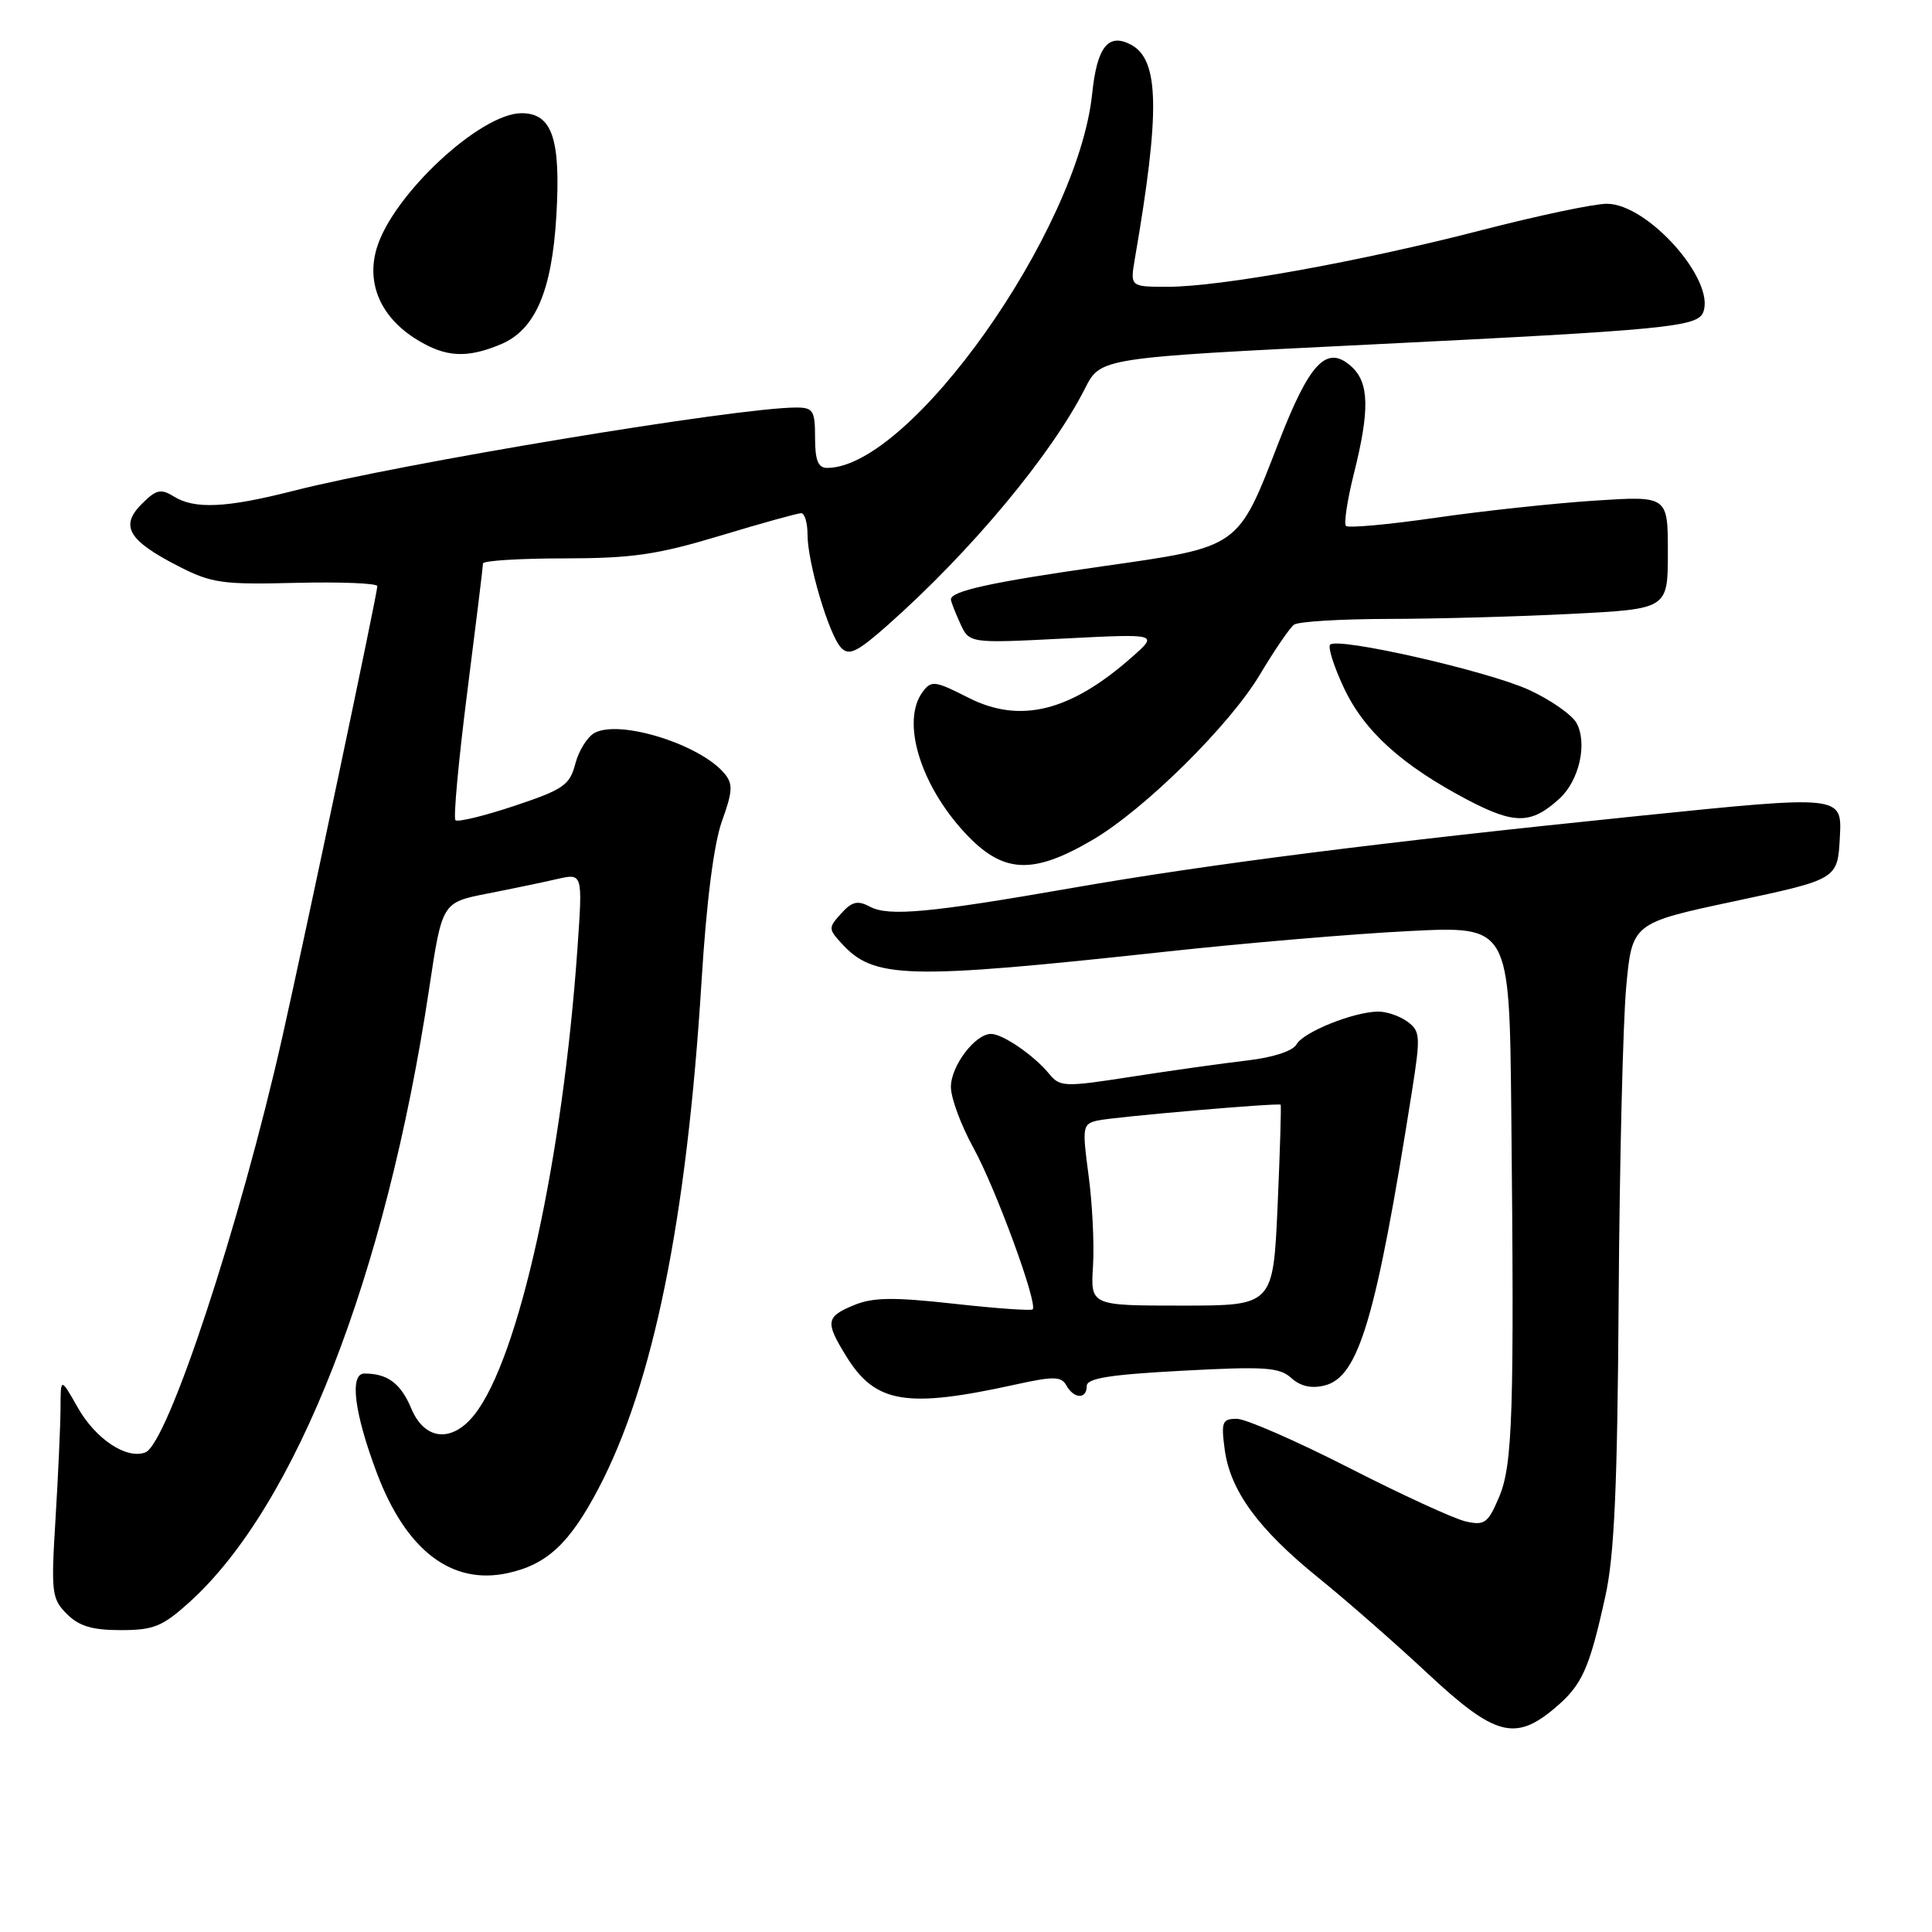 <?xml version="1.0" encoding="UTF-8" standalone="no"?>
<!DOCTYPE svg PUBLIC "-//W3C//DTD SVG 1.1//EN" "http://www.w3.org/Graphics/SVG/1.1/DTD/svg11.dtd" >
<svg xmlns="http://www.w3.org/2000/svg" xmlns:xlink="http://www.w3.org/1999/xlink" version="1.1" viewBox="0 0 256 256">
 <g >
 <path fill="currentColor"
d=" M 206.01 226.34 C 209.64 223.28 210.58 221.20 212.72 211.50 C 213.91 206.12 214.32 197.00 214.48 172.00 C 214.60 154.12 215.05 135.63 215.47 130.91 C 216.25 122.31 216.25 122.31 229.87 119.41 C 243.50 116.50 243.50 116.50 243.79 110.93 C 244.09 105.36 244.09 105.36 217.29 108.10 C 182.91 111.61 160.16 114.50 142.00 117.67 C 123.17 120.96 117.73 121.46 115.27 120.14 C 113.65 119.28 112.90 119.45 111.47 121.03 C 109.76 122.92 109.76 123.08 111.47 124.96 C 115.78 129.73 119.98 129.84 154.50 126.10 C 164.95 124.96 179.46 123.73 186.75 123.37 C 200.00 122.70 200.00 122.70 200.25 147.10 C 200.66 187.23 200.45 194.06 198.64 198.36 C 197.18 201.81 196.72 202.16 194.26 201.61 C 192.74 201.28 185.77 198.08 178.77 194.50 C 171.76 190.93 165.07 188.00 163.89 188.00 C 161.95 188.00 161.79 188.40 162.28 192.07 C 163.02 197.55 166.73 202.62 174.74 209.10 C 178.41 212.07 184.91 217.76 189.18 221.75 C 198.06 230.03 200.75 230.77 206.01 226.34 Z  M 25.11 212.29 C 39.23 199.52 51.13 169.08 56.86 131.04 C 58.58 119.59 58.58 119.59 64.54 118.41 C 67.82 117.77 72.01 116.90 73.85 116.47 C 77.21 115.71 77.21 115.71 76.52 125.60 C 74.55 153.73 68.77 179.94 62.89 187.42 C 59.90 191.22 56.26 190.87 54.49 186.62 C 53.10 183.30 51.35 182.00 48.29 182.00 C 46.27 182.00 46.94 187.26 49.97 195.27 C 53.83 205.45 59.86 210.05 67.25 208.45 C 72.46 207.33 75.48 204.52 79.30 197.24 C 86.57 183.42 91.00 161.58 92.96 130.00 C 93.61 119.42 94.59 111.82 95.66 108.81 C 97.09 104.85 97.14 103.87 96.00 102.50 C 92.79 98.64 82.16 95.31 78.79 97.11 C 77.83 97.63 76.68 99.47 76.23 101.21 C 75.49 104.04 74.67 104.61 68.14 106.79 C 64.14 108.12 60.64 108.97 60.35 108.68 C 60.06 108.39 60.76 100.77 61.91 91.74 C 63.06 82.71 64.00 75.03 64.00 74.66 C 64.00 74.30 68.84 73.99 74.75 73.99 C 83.79 73.98 87.08 73.50 95.41 70.99 C 100.86 69.34 105.70 68.00 106.16 68.00 C 106.62 68.00 107.00 69.27 107.00 70.82 C 107.00 74.57 109.85 84.16 111.46 85.84 C 112.52 86.94 113.60 86.40 117.74 82.73 C 128.74 72.96 139.31 60.27 143.78 51.45 C 145.83 47.41 145.83 47.41 181.17 45.67 C 220.95 43.71 224.94 43.32 225.69 41.36 C 227.32 37.11 218.33 27.00 212.91 27.00 C 211.22 27.00 203.73 28.58 196.27 30.51 C 180.18 34.67 161.70 38.00 154.74 38.00 C 149.74 38.00 149.74 38.00 150.38 34.25 C 153.74 14.77 153.62 7.94 149.88 5.93 C 146.86 4.32 145.36 6.20 144.72 12.40 C 142.84 30.60 120.61 62.00 109.60 62.00 C 108.40 62.00 108.00 61.00 108.00 58.00 C 108.00 54.40 107.75 54.00 105.49 54.00 C 97.75 54.00 53.25 61.37 38.83 65.05 C 29.96 67.31 25.77 67.50 23.00 65.77 C 21.32 64.72 20.68 64.87 18.78 66.78 C 15.87 69.69 16.99 71.61 23.59 75.00 C 28.04 77.28 29.42 77.48 39.23 77.23 C 45.15 77.09 50.00 77.28 50.00 77.67 C 50.00 78.61 40.48 123.77 37.39 137.50 C 31.82 162.21 22.22 191.32 19.26 192.45 C 16.77 193.41 12.66 190.68 10.30 186.50 C 8.03 182.50 8.03 182.50 8.02 186.59 C 8.01 188.85 7.71 195.42 7.36 201.20 C 6.75 211.07 6.85 211.85 8.86 213.86 C 10.48 215.48 12.22 216.00 16.00 216.00 C 20.36 216.00 21.52 215.53 25.11 212.29 Z  M 134.50 183.47 C 139.63 182.34 140.62 182.36 141.30 183.58 C 142.31 185.38 144.00 185.43 144.00 183.65 C 144.00 182.63 147.04 182.14 156.65 181.63 C 167.59 181.04 169.53 181.17 171.10 182.59 C 172.33 183.70 173.77 184.02 175.53 183.58 C 180.04 182.45 182.34 174.70 187.09 144.61 C 188.25 137.26 188.20 136.62 186.47 135.36 C 185.45 134.61 183.69 134.02 182.56 134.04 C 179.27 134.11 172.72 136.75 171.81 138.37 C 171.31 139.27 168.71 140.12 165.24 140.52 C 162.08 140.89 155.23 141.85 150.01 142.66 C 141.01 144.06 140.45 144.04 139.01 142.28 C 137.02 139.85 132.87 137.00 131.32 137.00 C 129.21 137.00 126.00 141.24 126.00 144.03 C 126.00 145.49 127.34 149.11 128.98 152.09 C 131.93 157.44 137.56 172.78 136.83 173.50 C 136.63 173.70 131.93 173.37 126.38 172.75 C 118.35 171.86 115.66 171.90 113.15 172.94 C 109.42 174.48 109.32 175.16 112.15 179.74 C 115.99 185.96 120.10 186.64 134.50 183.47 Z  M 144.79 111.28 C 151.67 107.24 162.98 96.07 166.97 89.34 C 168.89 86.13 170.91 83.17 171.47 82.77 C 172.04 82.36 177.68 82.02 184.00 82.01 C 190.32 82.00 201.24 81.70 208.25 81.34 C 221.00 80.69 221.00 80.69 221.00 73.19 C 221.00 65.70 221.00 65.70 211.25 66.34 C 205.89 66.69 196.42 67.71 190.20 68.61 C 183.99 69.51 178.66 69.99 178.35 69.69 C 178.05 69.38 178.52 66.26 179.40 62.75 C 181.51 54.34 181.43 50.70 179.08 48.58 C 175.82 45.62 173.55 47.98 169.43 58.61 C 163.96 72.72 164.38 72.43 146.00 75.05 C 131.42 77.13 126.00 78.31 126.00 79.43 C 126.00 79.69 126.55 81.11 127.22 82.58 C 128.43 85.25 128.43 85.25 140.97 84.61 C 153.50 83.97 153.50 83.97 150.00 87.06 C 141.83 94.28 135.18 95.93 128.34 92.46 C 123.85 90.18 123.41 90.13 122.25 91.69 C 119.39 95.56 121.91 103.95 127.85 110.35 C 132.87 115.76 136.77 115.98 144.79 111.28 Z  M 206.64 105.82 C 209.25 103.43 210.36 98.54 208.91 95.82 C 208.31 94.72 205.47 92.73 202.59 91.41 C 197.13 88.91 177.27 84.39 176.25 85.42 C 175.93 85.74 176.74 88.31 178.06 91.12 C 180.75 96.87 185.73 101.38 194.41 105.96 C 200.70 109.26 202.90 109.24 206.64 105.82 Z  M 66.36 45.62 C 70.91 43.72 73.13 38.59 73.72 28.60 C 74.32 18.40 73.17 15.00 69.11 15.00 C 63.65 15.00 52.03 25.82 49.92 32.88 C 48.50 37.61 50.49 42.11 55.30 45.04 C 59.08 47.35 61.88 47.50 66.36 45.62 Z  M 144.83 167.75 C 145.01 164.86 144.74 159.45 144.24 155.73 C 143.38 149.31 143.45 148.93 145.42 148.48 C 147.58 147.99 169.36 146.11 169.69 146.38 C 169.79 146.47 169.61 152.49 169.29 159.77 C 168.70 173.00 168.70 173.00 156.60 173.00 C 144.50 173.00 144.50 173.00 144.83 167.75 Z "/>
</g>
</svg>